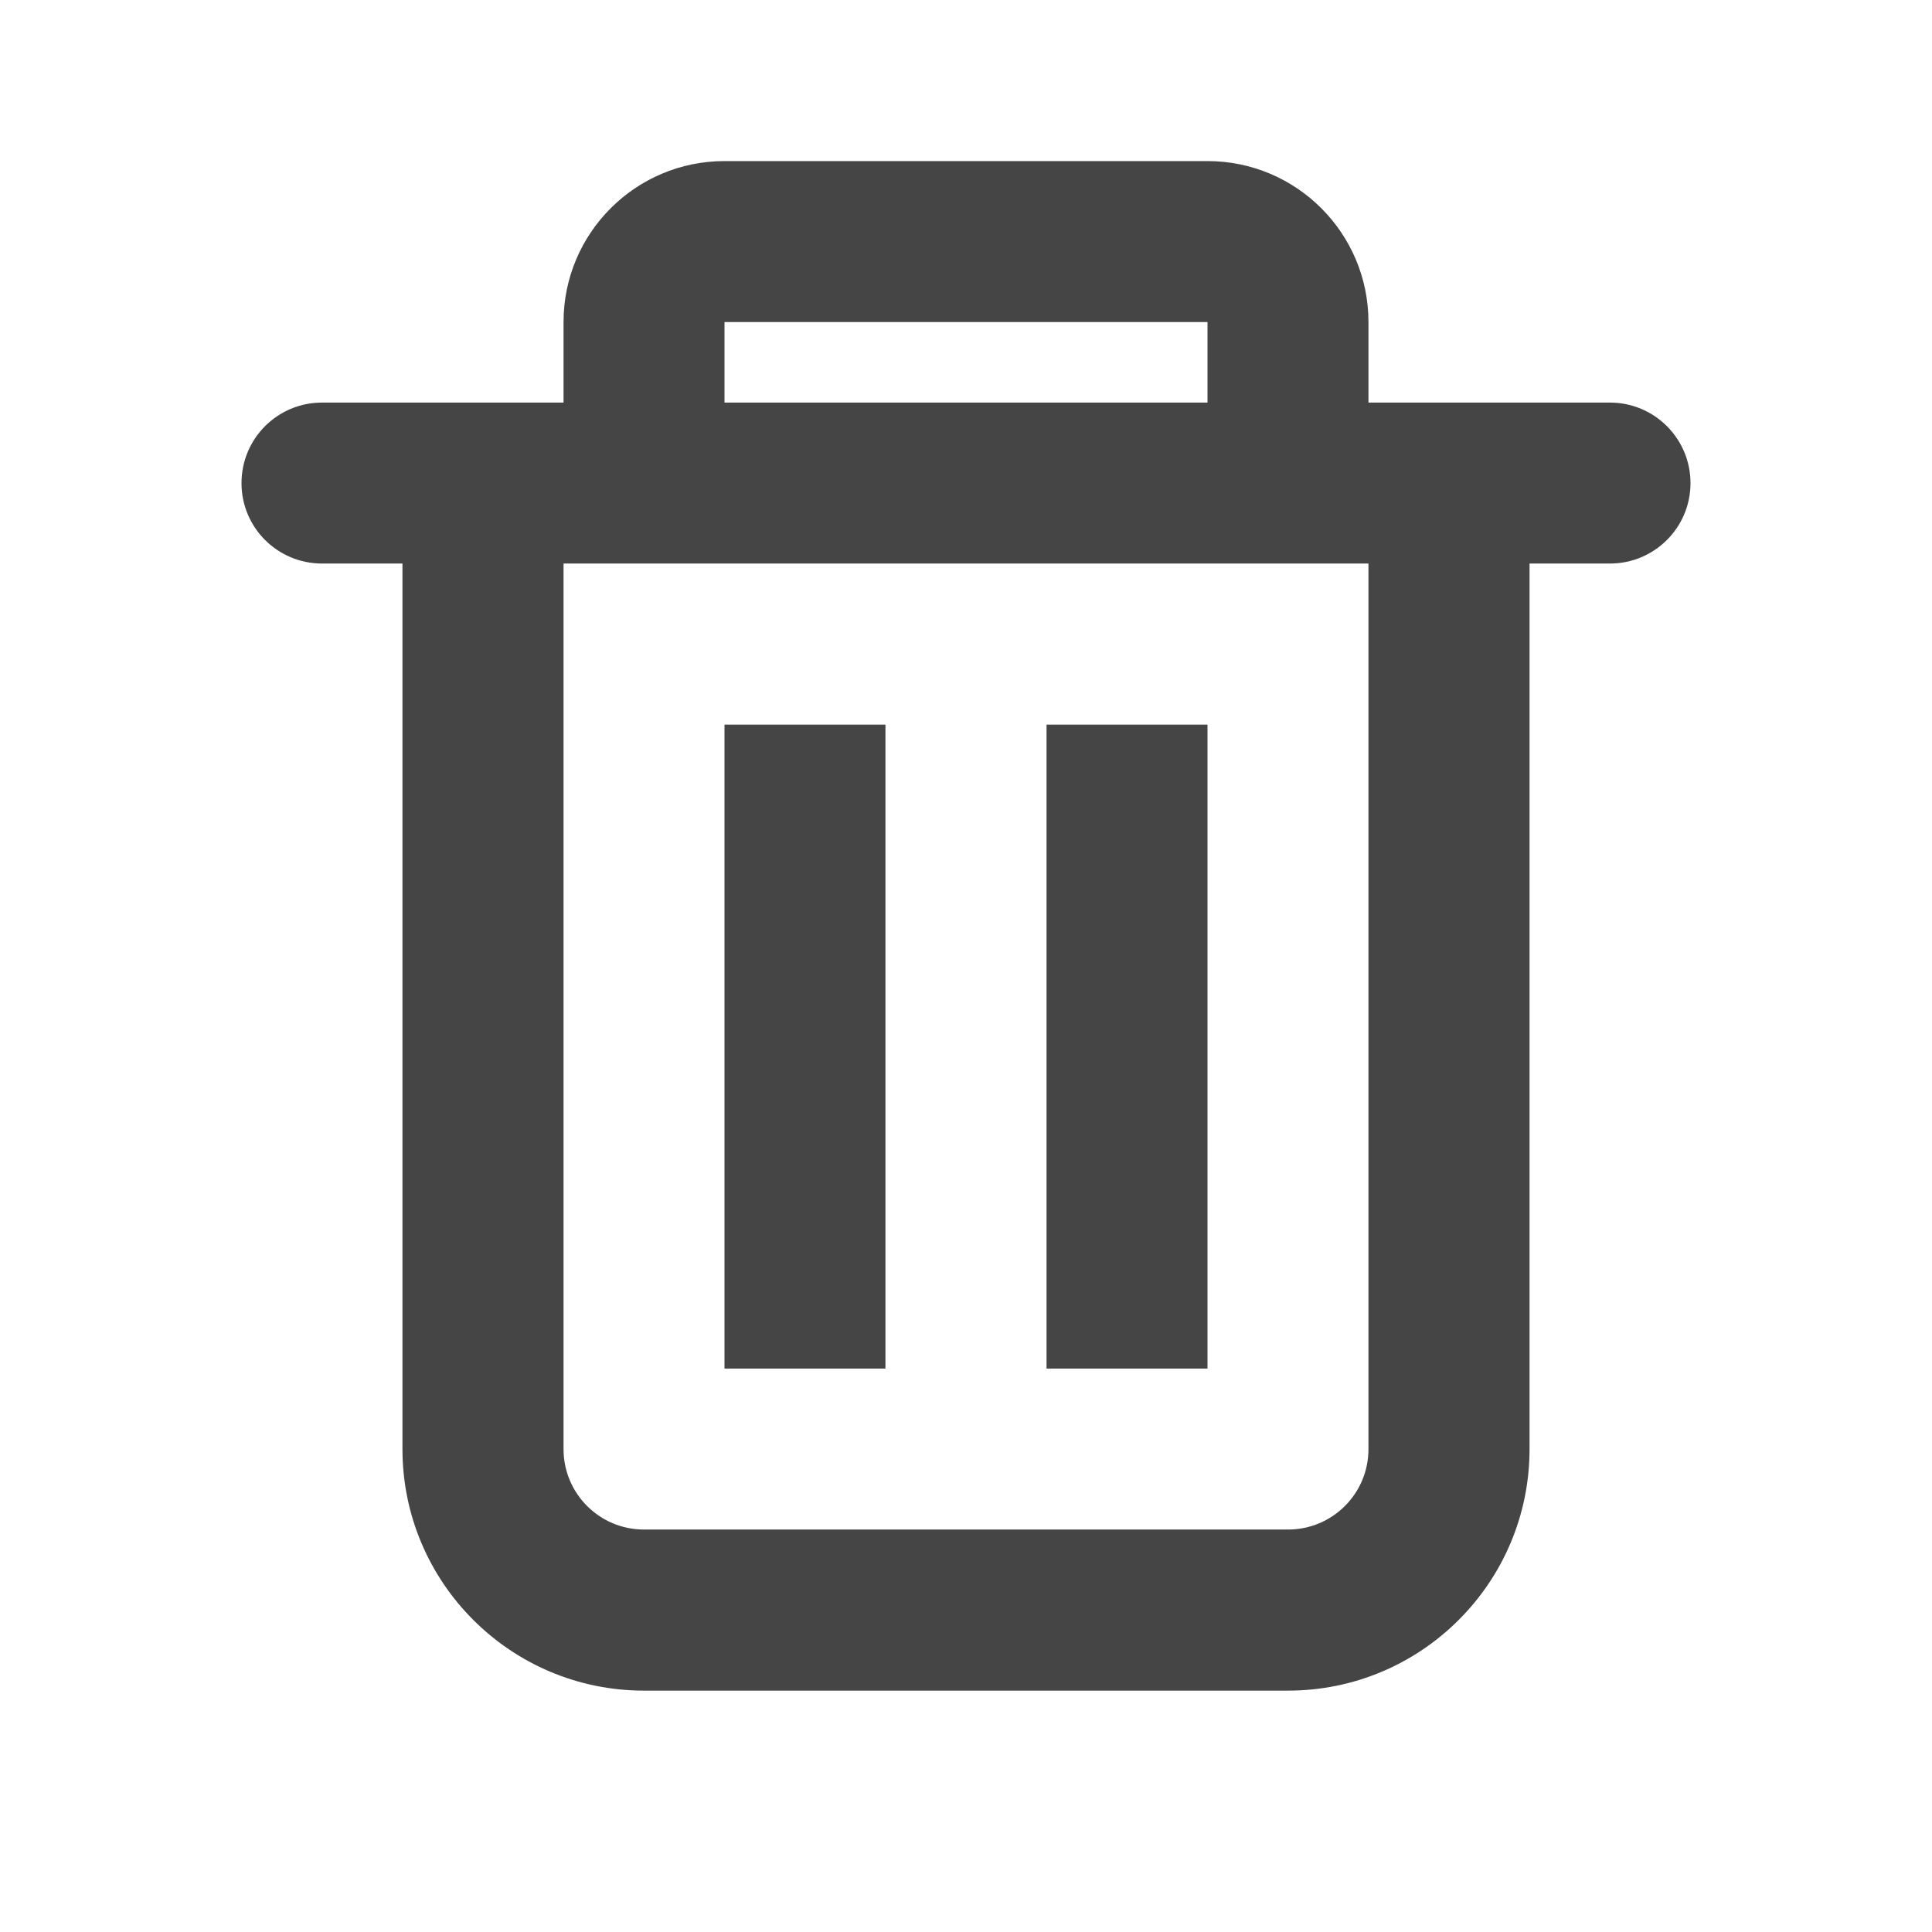 <svg width="16" height="16" viewBox="0 0 16 16" fill="none" xmlns="http://www.w3.org/2000/svg">
<path fill-rule="evenodd" clip-rule="evenodd" d="M11.333 3.334V2.667C11.333 1.931 10.736 1.334 10 1.334H6C5.264 1.334 4.667 1.931 4.667 2.667V3.334H2.667C2.298 3.334 2 3.632 2 4.001C2 4.369 2.298 4.667 2.667 4.667H3.333V12.001C3.333 13.105 4.229 14.001 5.333 14.001H10.667C11.771 14.001 12.667 13.105 12.667 12.001V4.667H13.333C13.701 4.667 14 4.369 14 4.001C14 3.632 13.701 3.334 13.333 3.334H11.333ZM10 2.667H6V3.334H10V2.667ZM11.333 4.667H4.667V12.001C4.667 12.369 4.965 12.667 5.333 12.667H10.667C11.035 12.667 11.333 12.369 11.333 12.001V4.667ZM6 6.001H7.333V11.334H6V6.001ZM10 6.001H8.667V11.334H10V6.001Z" fill="#171717" fill-opacity="0.8"/>
</svg>
